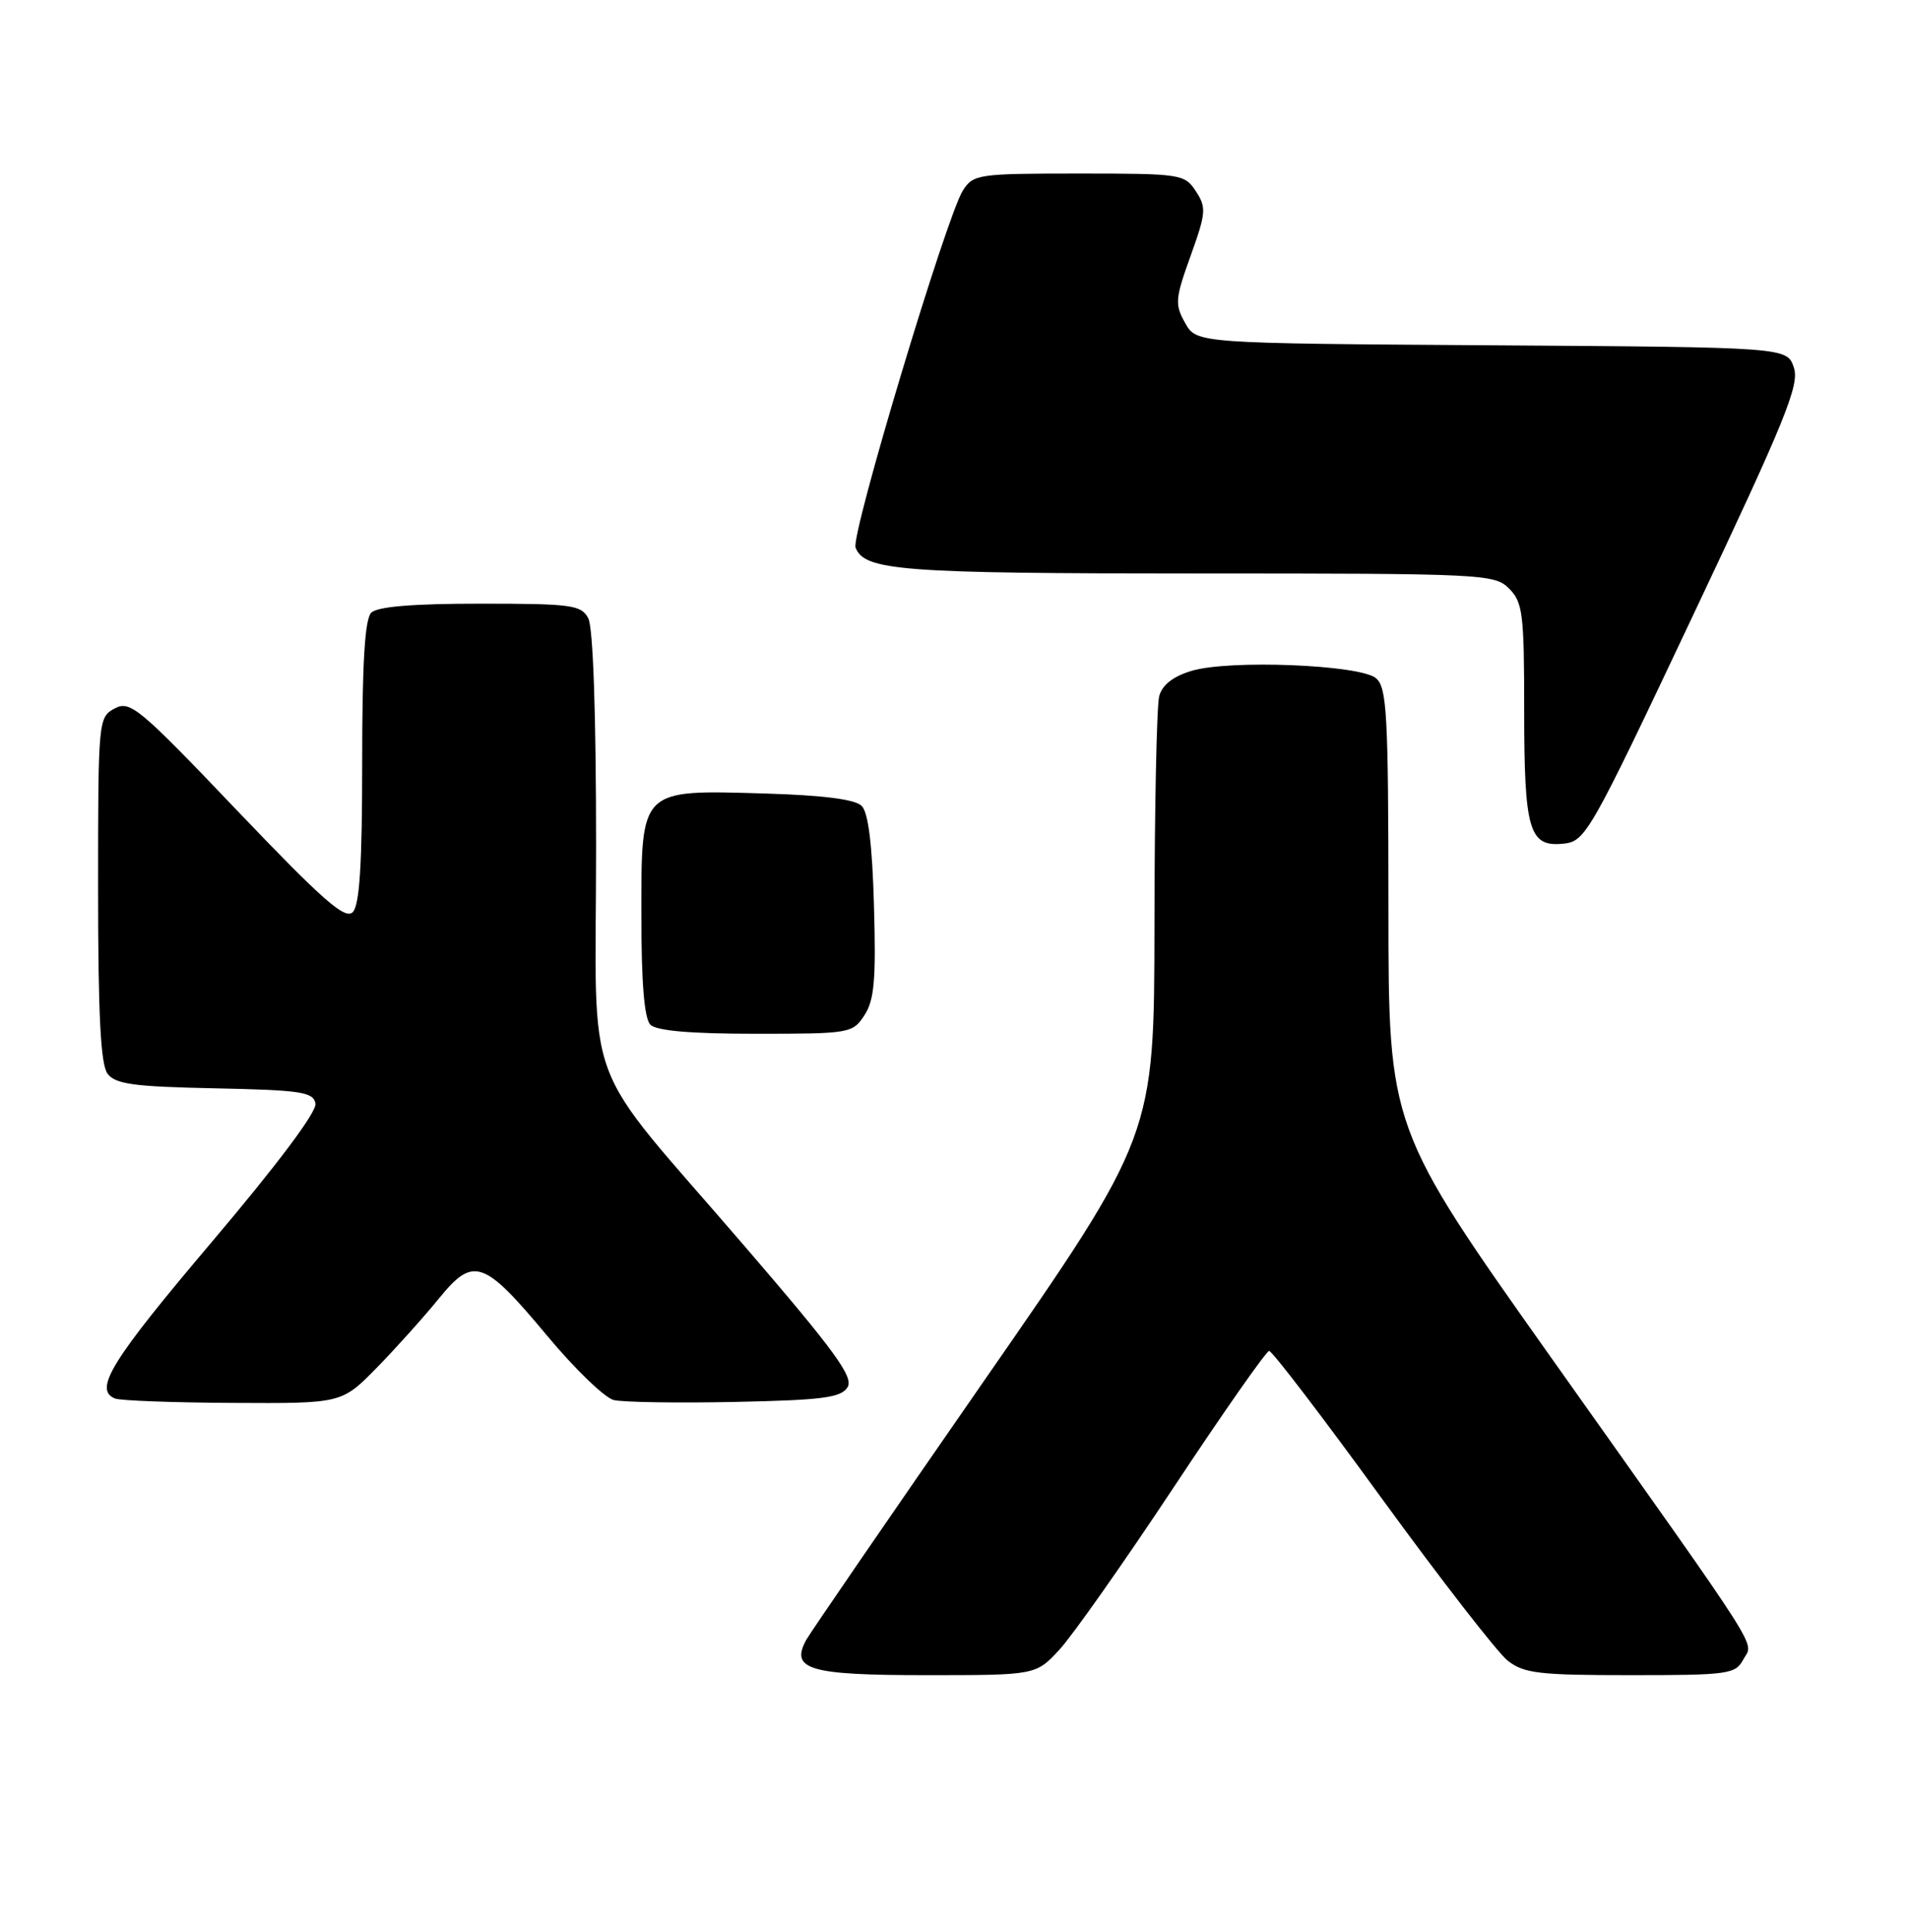 <?xml version="1.0" encoding="UTF-8" standalone="no"?>
<!DOCTYPE svg PUBLIC "-//W3C//DTD SVG 1.1//EN" "http://www.w3.org/Graphics/SVG/1.1/DTD/svg11.dtd" >
<svg xmlns="http://www.w3.org/2000/svg" xmlns:xlink="http://www.w3.org/1999/xlink" version="1.1" viewBox="0 0 253 256">
 <g >
 <path fill="currentColor"
d=" M 140.38 218.65 C 142.10 216.80 148.90 207.14 155.50 197.18 C 162.10 187.21 167.81 179.05 168.20 179.03 C 168.58 179.01 175.30 187.80 183.12 198.57 C 190.95 209.33 198.46 219.00 199.81 220.07 C 201.97 221.77 203.94 222.00 216.10 222.00 C 229.09 222.00 230.00 221.87 231.04 219.92 C 232.38 217.42 234.36 220.53 205.63 180.00 C 184.02 149.50 184.02 149.50 184.01 120.37 C 184.00 94.52 183.81 91.09 182.35 89.87 C 180.20 88.09 162.94 87.40 157.93 88.90 C 155.47 89.64 154.03 90.76 153.63 92.26 C 153.30 93.49 153.01 107.10 153.00 122.50 C 152.97 150.50 152.97 150.50 130.41 183.00 C 118.01 200.88 107.41 216.32 106.86 217.31 C 104.69 221.26 107.22 222.00 122.75 222.00 C 137.26 222.00 137.26 222.00 140.38 218.65 Z  M 49.94 181.25 C 52.49 178.64 56.18 174.53 58.13 172.13 C 62.75 166.44 64.07 166.89 72.55 177.06 C 76.19 181.43 80.15 185.25 81.34 185.54 C 82.53 185.83 89.75 185.95 97.39 185.79 C 109.00 185.55 111.46 185.23 112.32 183.85 C 113.17 182.51 110.69 179.10 98.66 165.12 C 76.67 139.56 79.00 145.81 79.00 112.29 C 79.00 94.61 78.61 83.14 77.96 81.93 C 77.02 80.17 75.76 80.00 63.66 80.00 C 54.68 80.00 50.01 80.39 49.20 81.20 C 48.35 82.05 48.00 87.87 48.00 101.00 C 48.00 114.53 47.66 119.95 46.75 120.88 C 45.74 121.91 42.78 119.31 31.45 107.44 C 18.42 93.77 17.25 92.80 15.20 93.89 C 13.03 95.05 13.00 95.40 13.00 117.84 C 13.00 134.50 13.34 141.07 14.25 142.29 C 15.29 143.68 17.72 144.01 28.49 144.23 C 39.91 144.47 41.52 144.71 41.81 146.24 C 42.02 147.32 36.81 154.27 28.07 164.59 C 14.73 180.34 12.36 184.17 15.25 185.34 C 15.94 185.62 22.98 185.88 30.89 185.92 C 45.29 186.00 45.29 186.00 49.94 181.25 Z  M 114.56 134.55 C 115.87 132.55 116.11 129.84 115.83 120.09 C 115.61 111.99 115.08 107.67 114.20 106.80 C 113.33 105.93 109.10 105.39 101.41 105.16 C 84.72 104.67 85.00 104.40 85.00 121.32 C 85.00 130.32 85.39 134.99 86.20 135.80 C 87.01 136.61 91.57 137.00 100.18 137.00 C 112.64 137.00 112.99 136.94 114.56 134.55 Z  M 224.43 81.44 C 236.66 55.57 238.51 51.02 237.74 48.71 C 236.84 46.02 236.84 46.02 197.71 45.76 C 158.58 45.50 158.58 45.50 157.07 42.81 C 155.68 40.35 155.74 39.60 157.79 33.91 C 159.84 28.21 159.90 27.50 158.49 25.35 C 157.00 23.07 156.54 23.00 143.00 23.00 C 129.62 23.00 128.99 23.09 127.61 25.25 C 125.44 28.64 112.74 70.89 113.39 72.57 C 114.56 75.63 119.45 76.00 158.57 76.00 C 196.67 76.00 198.07 76.07 200.00 78.00 C 201.81 79.81 202.00 81.33 202.00 94.07 C 202.00 110.06 202.64 112.27 207.18 111.81 C 210.13 111.51 210.66 110.58 224.43 81.44 Z "/>
</g>
</svg>